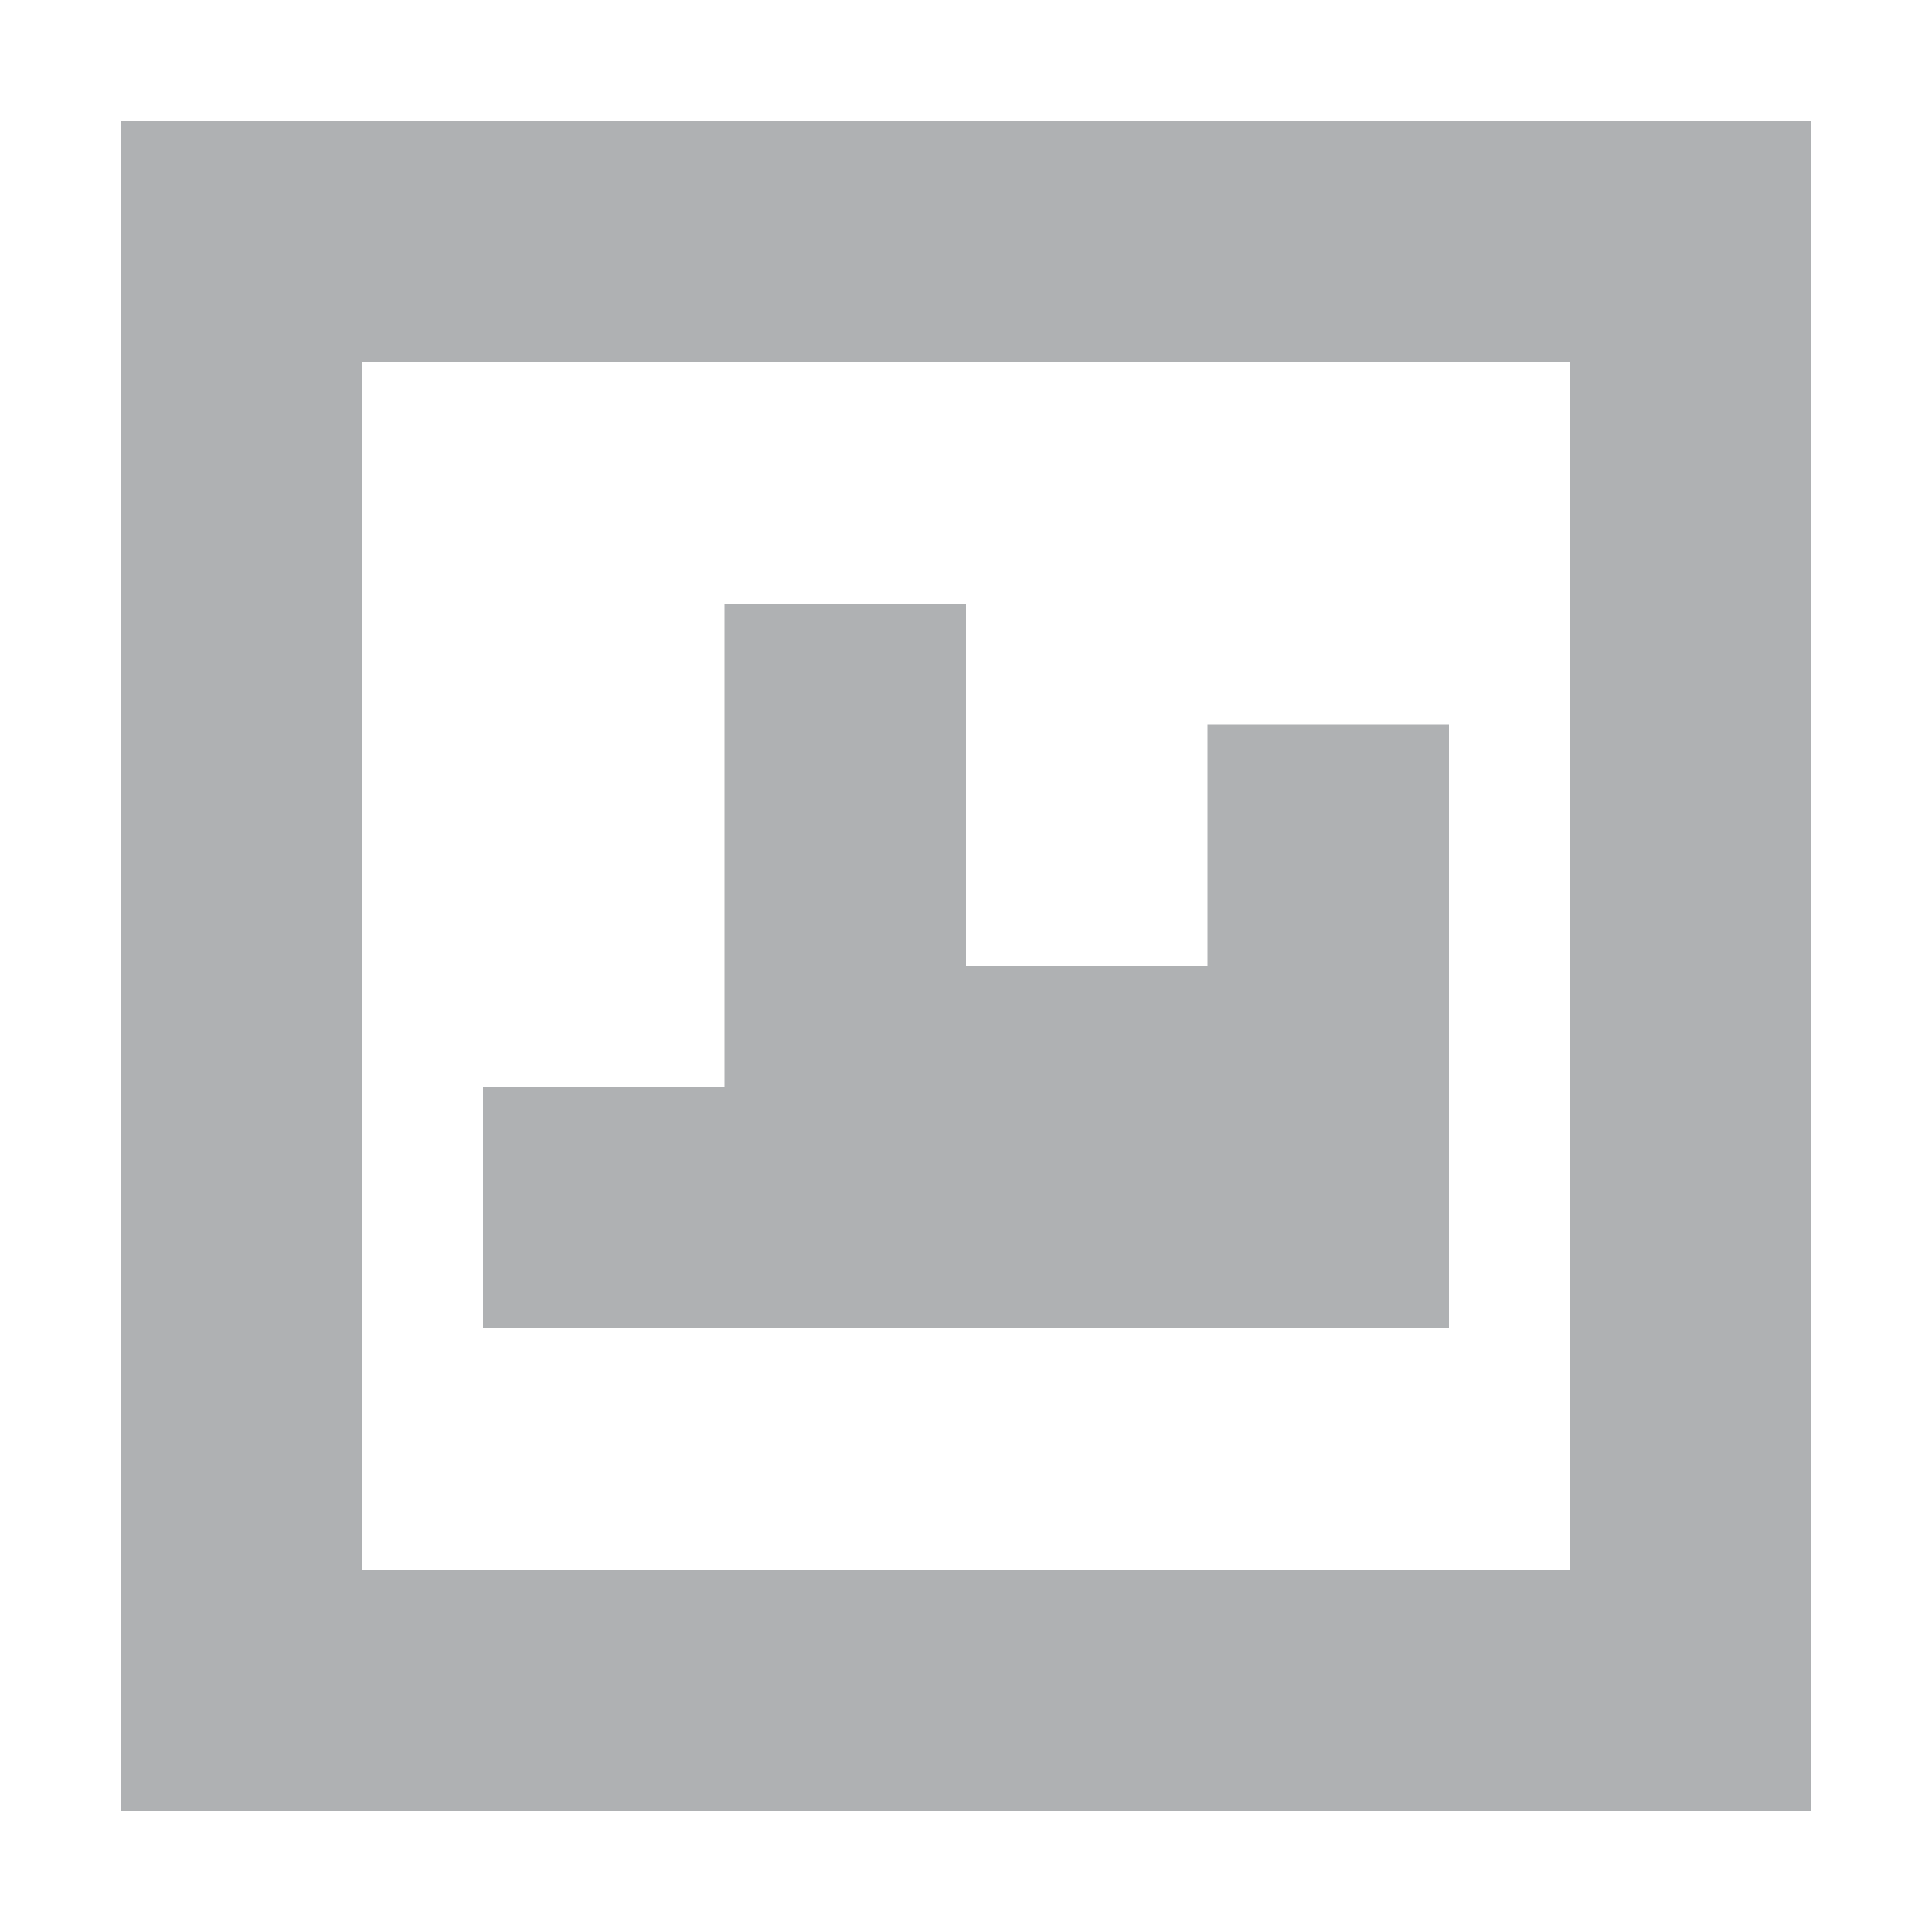 <svg width="16" height="16" viewBox="0 0 16 16" fill="none" xmlns="http://www.w3.org/2000/svg">
<path fill-rule="evenodd" clip-rule="evenodd" d="M6 5H8V8H10V6H12V11H10H8H6H4V9H6V5Z" fill="#AFB1B3"/>
<path fill-rule="evenodd" clip-rule="evenodd" d="M15 1H1V15H15V1ZM13 3H3V13H13V3Z" fill="#AFB1B3"/>
</svg>
